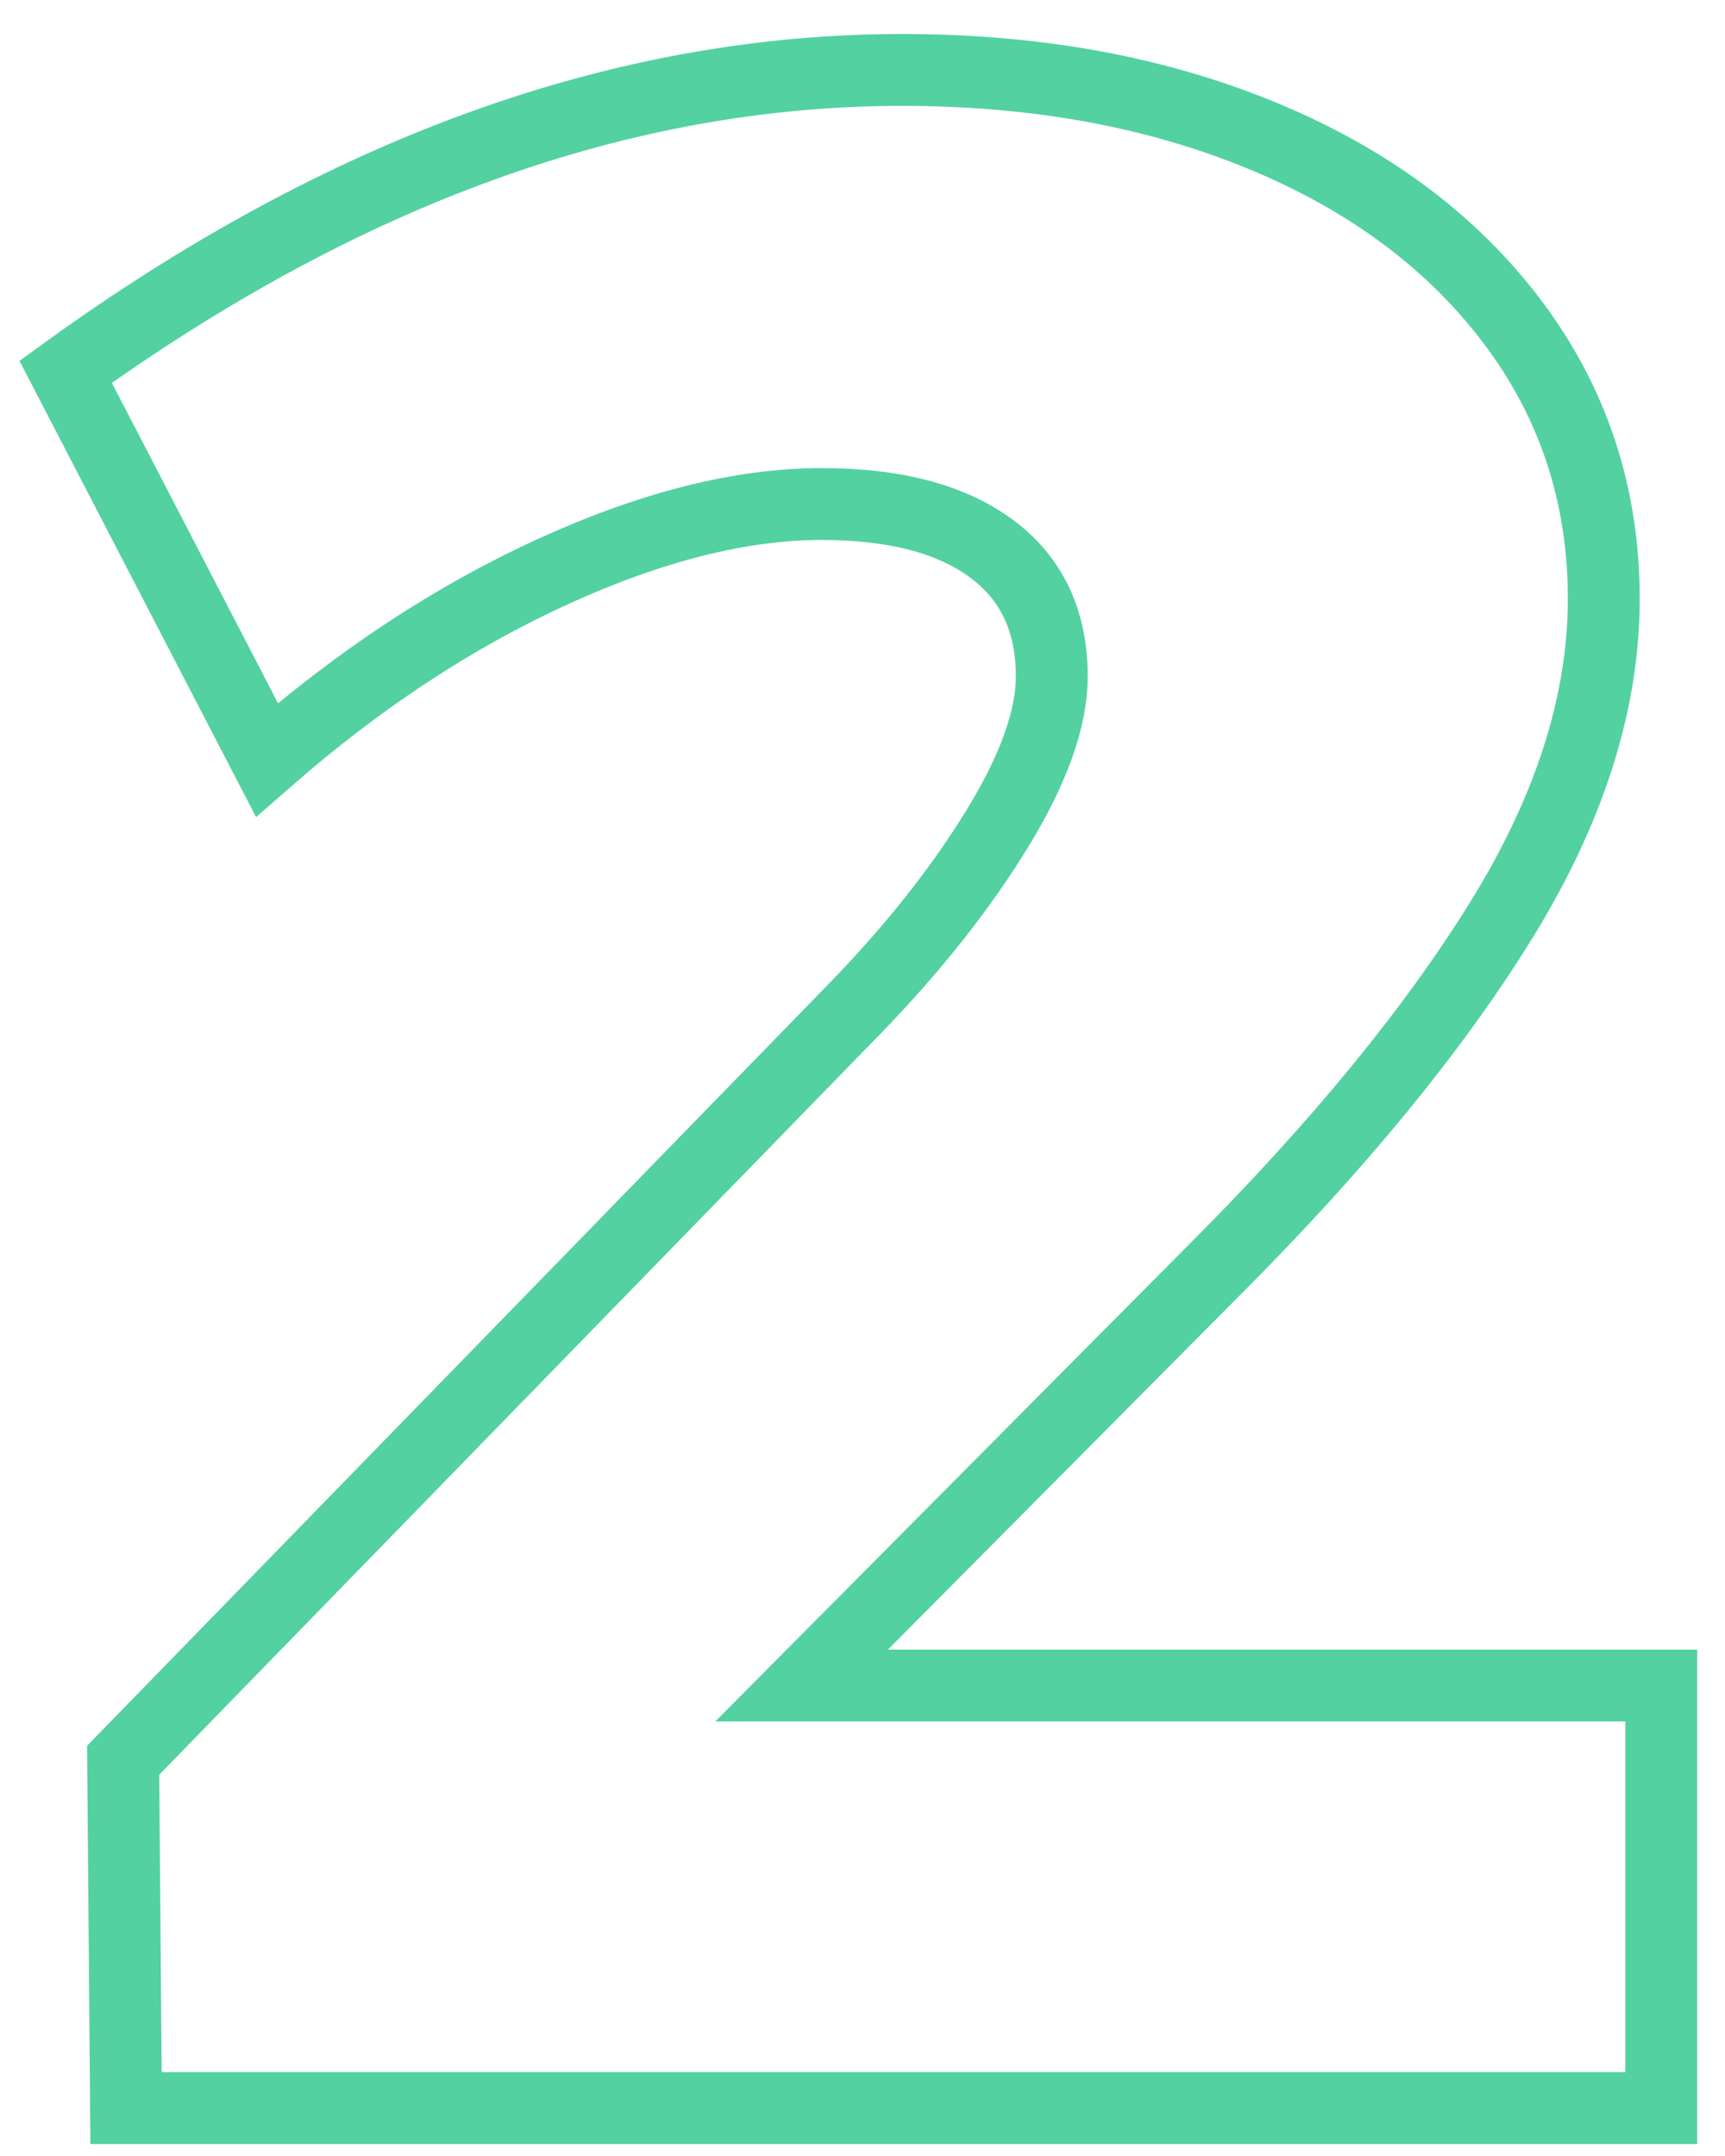 <?xml version="1.0" encoding="UTF-8"?>
<svg width="36px" height="45px" viewBox="0 0 36 45" version="1.1" xmlns="http://www.w3.org/2000/svg" xmlns:xlink="http://www.w3.org/1999/xlink">
    <!-- Generator: Sketch 47.1 (45422) - http://www.bohemiancoding.com/sketch -->
    <title>2</title>
    <desc>Created with Sketch.</desc>
    <defs></defs>
    <g id="Page-1" stroke="none" stroke-width="1" fill="none" fill-rule="evenodd" fill-opacity="0">
        <g id="purchase/quote/index_one_plan.web" transform="translate(-490, -606)" stroke="#53D1A1" stroke-width="1.5" fill="#DEDEDE">
            <path d="M524.67,641.18 L524.67,650 L492.63,650 L492.57,642.74 L507.87,627.02 C509.07,625.78 510.05,624.54 510.81,623.3 C511.57,622.06 511.95,621 511.95,620.12 C511.95,618.96 511.53,618.07 510.69,617.45 C509.85,616.83 508.67,616.52 507.15,616.52 C505.47,616.52 503.6,616.99 501.54,617.93 C499.48,618.87 497.49,620.18 495.57,621.86 L491.37,613.76 C497.17,609.56 502.99,607.46 508.83,607.46 C511.63,607.46 514.14,607.92 516.36,608.84 C518.58,609.76 520.32,611.06 521.58,612.74 C522.84,614.42 523.47,616.34 523.47,618.5 C523.47,620.66 522.76,622.89 521.34,625.19 C519.92,627.49 517.91,629.94 515.31,632.54 L506.73,641.18 L524.67,641.18 Z" id="2"></path>
        </g>
    </g>
</svg>